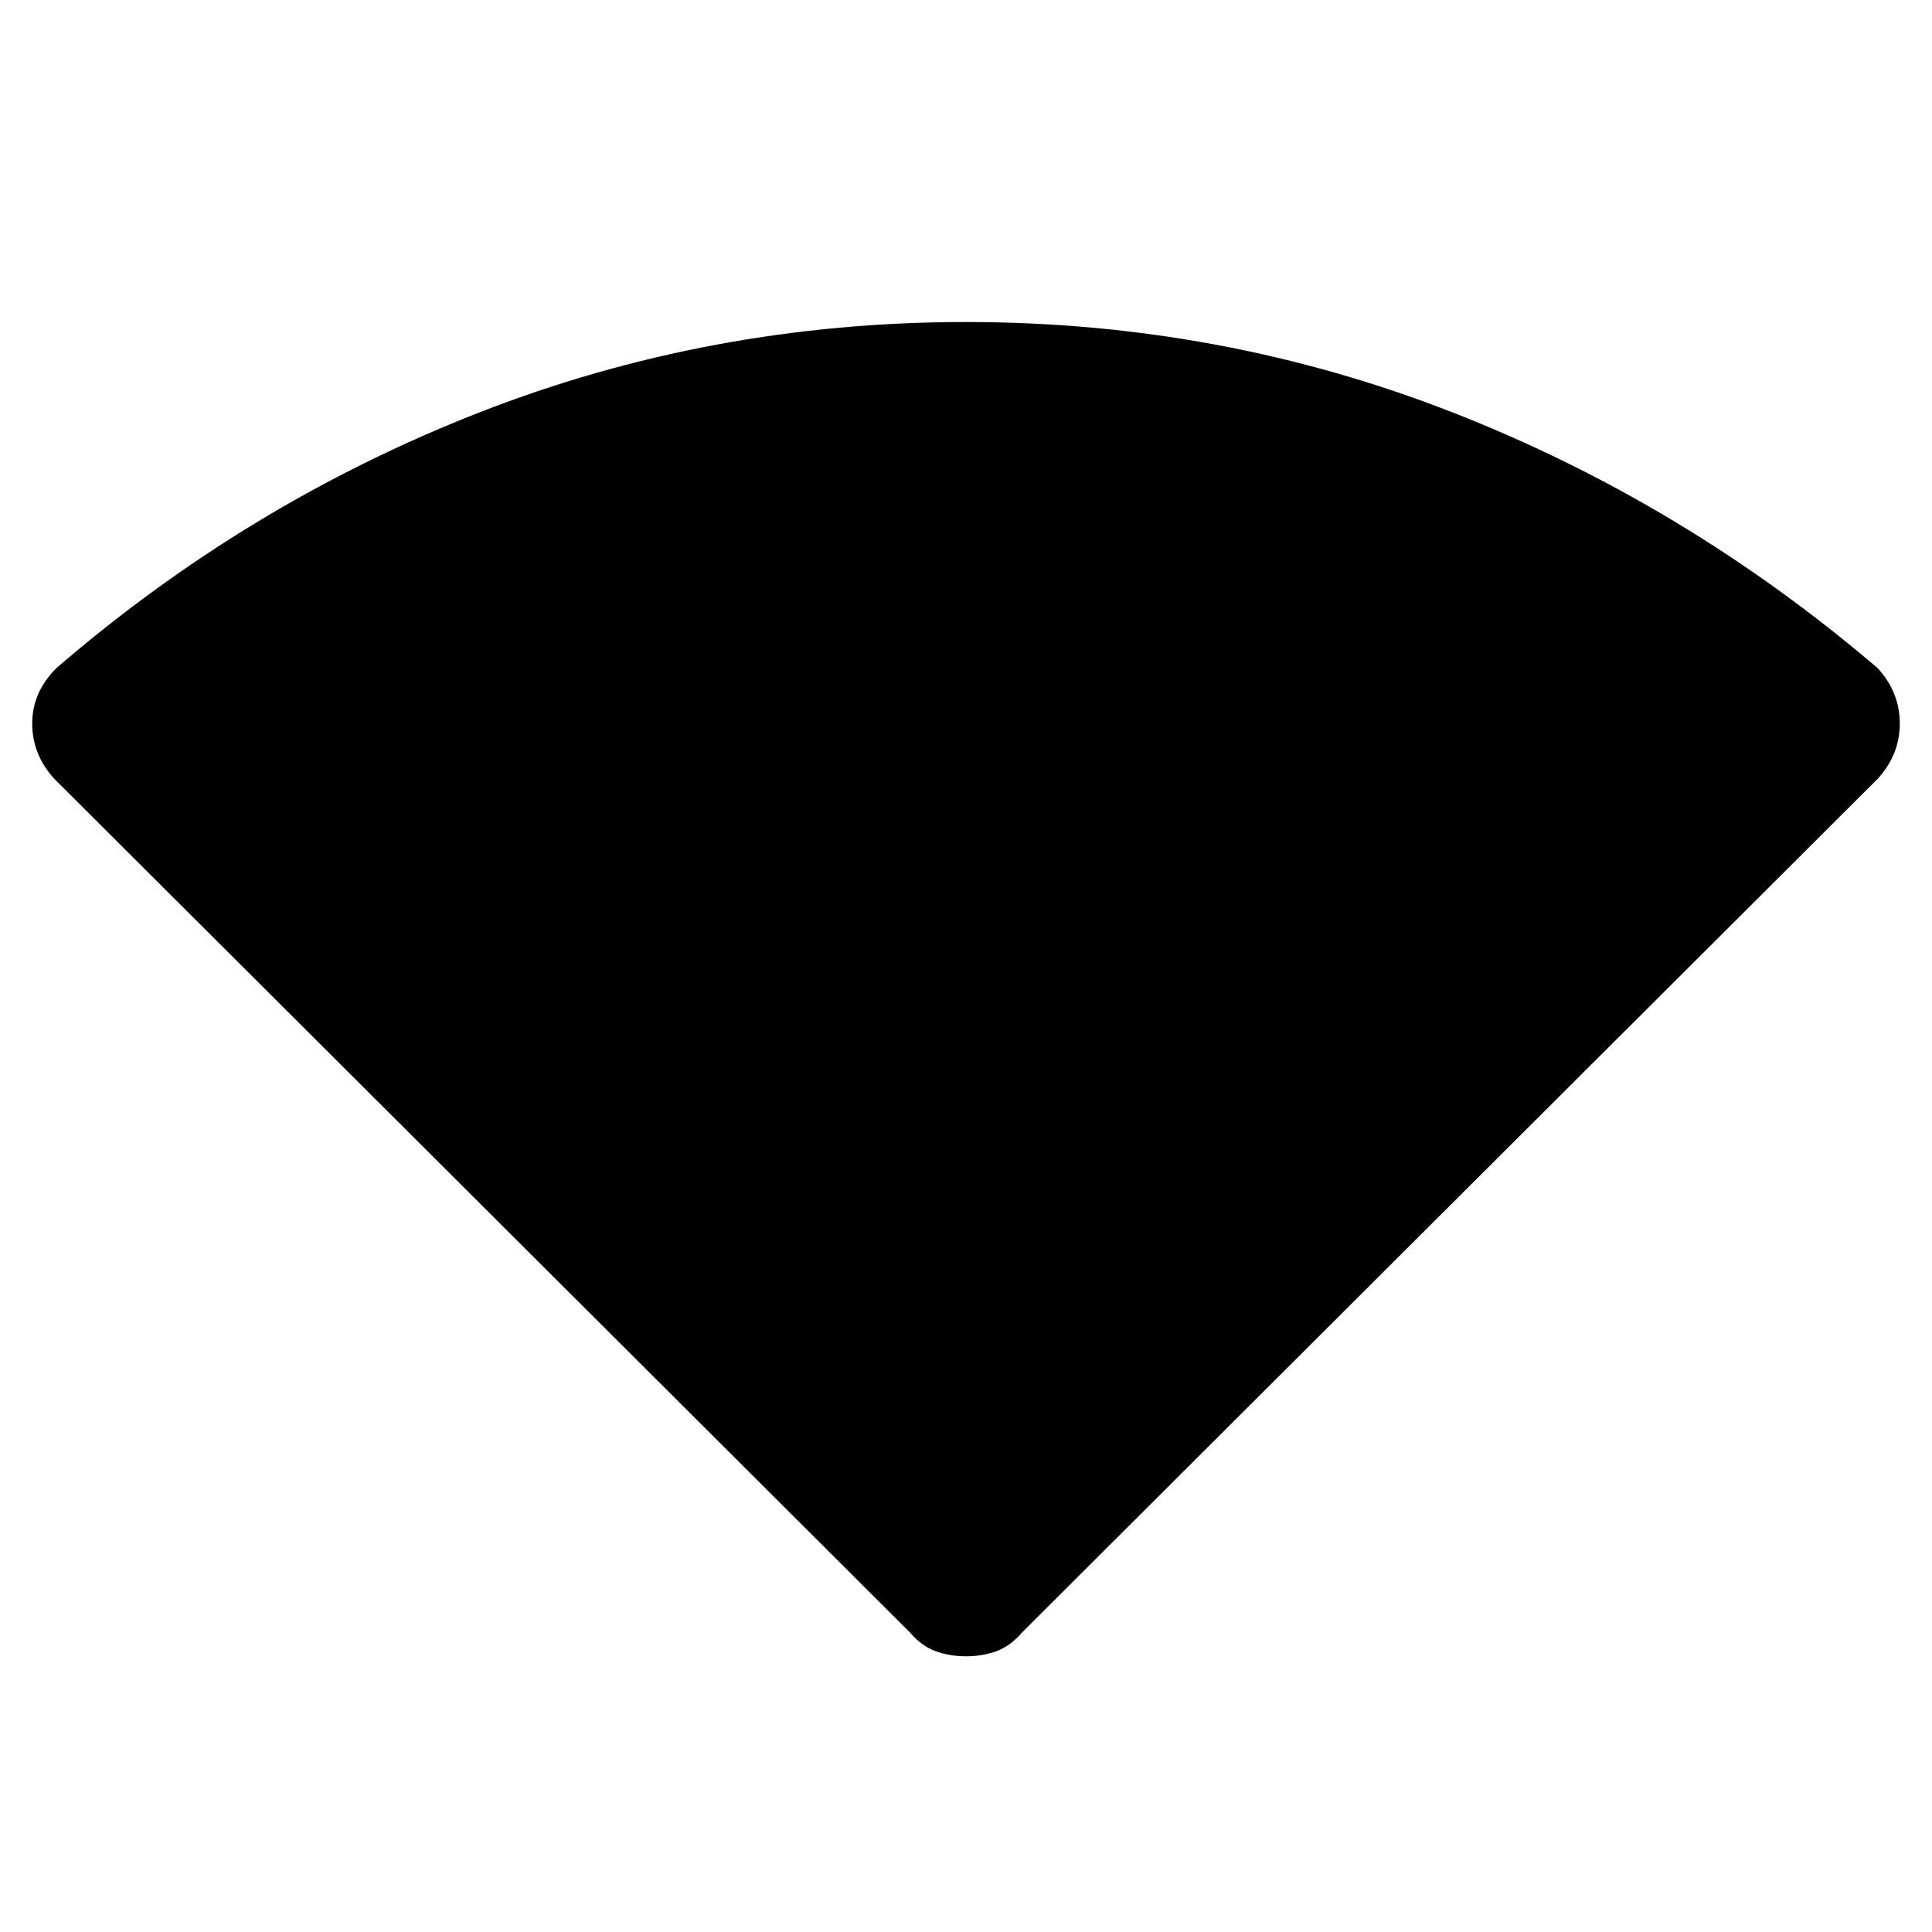<svg xmlns="http://www.w3.org/2000/svg" height="40" width="40"><path d="M20 34.292Q19.667 34.292 19.375 34.188Q19.083 34.083 18.833 33.792L1.125 16.125Q0.667 15.625 0.667 14.979Q0.667 14.333 1.167 13.833Q5.125 10.417 9.917 8.542Q14.708 6.667 20 6.667Q25.292 6.667 30.083 8.542Q34.875 10.417 38.875 13.833Q39.333 14.333 39.333 14.979Q39.333 15.625 38.875 16.125L21.167 33.792Q20.917 34.083 20.625 34.188Q20.333 34.292 20 34.292Z"/></svg>